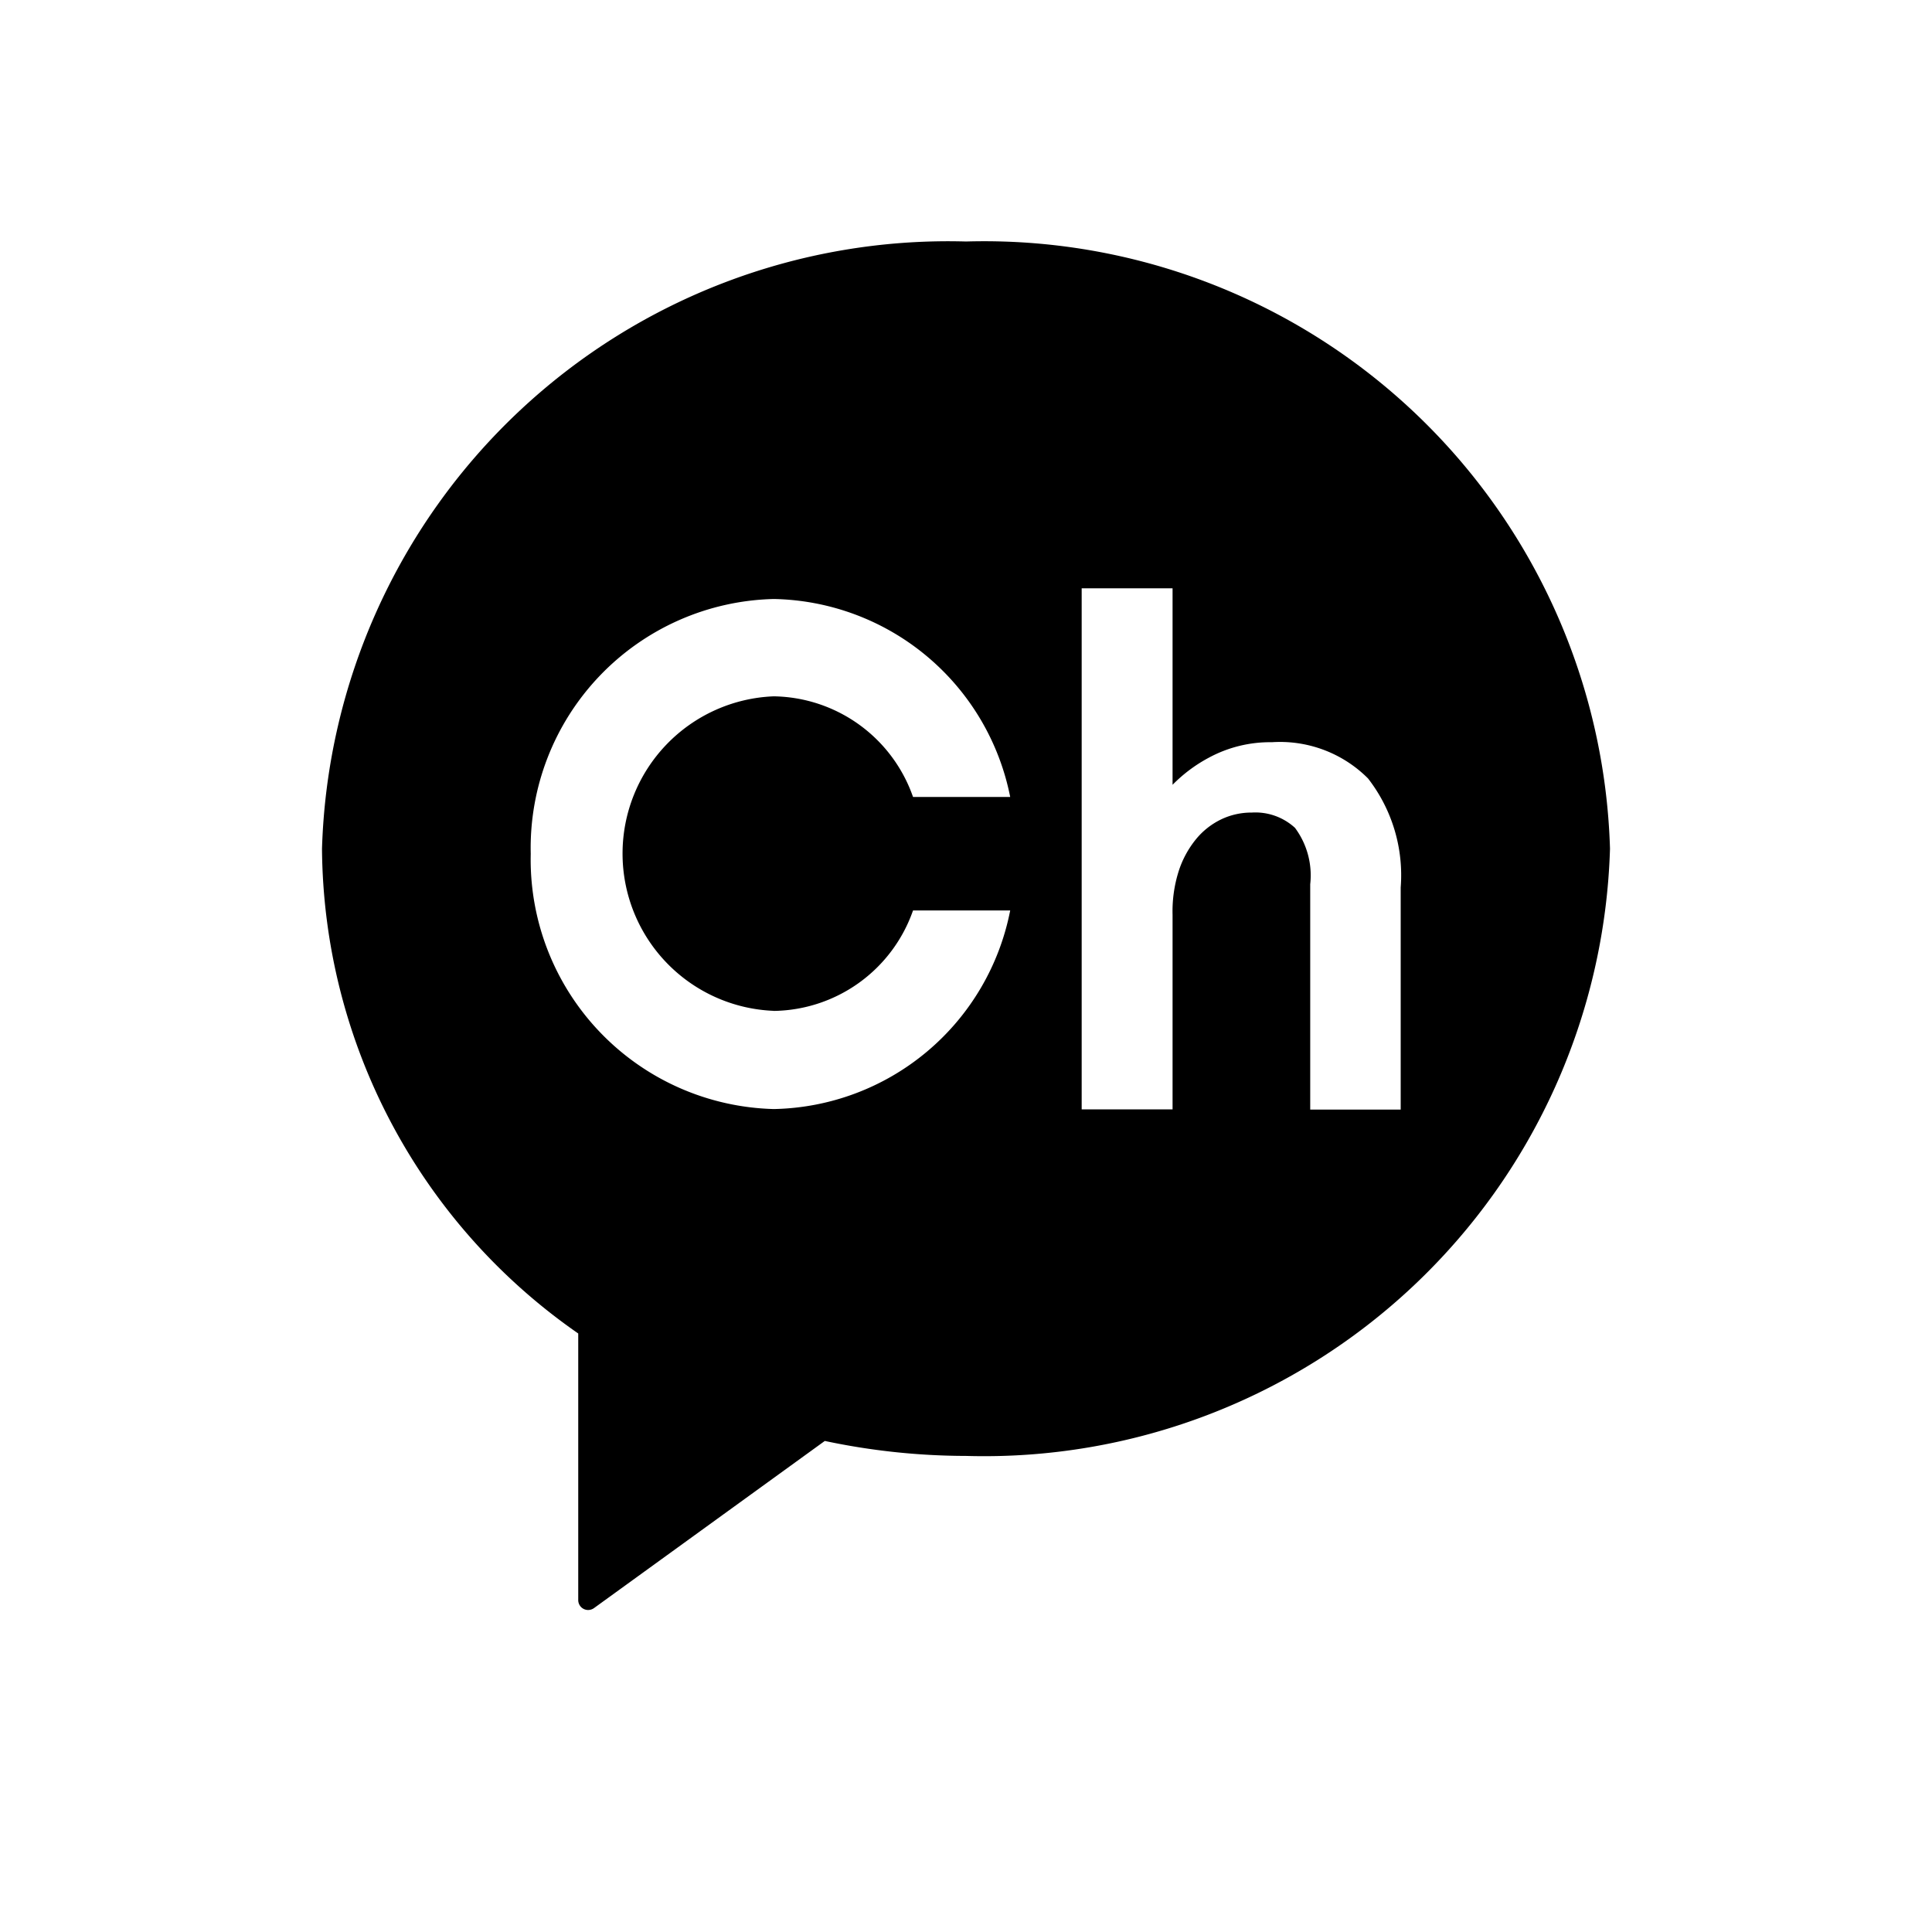 <svg xmlns="http://www.w3.org/2000/svg" width="24" height="24" viewBox="0 0 24 24">
  <g id="icon-channel" transform="translate(-265 -4285)">
    <g id="레이어_2" data-name="레이어 2" transform="translate(269 4288)">
      <g id="레이어_1" data-name="레이어 1">
        <path id="패스_2010" data-name="패스 2010" d="M8,0A7.782,7.782,0,0,0,0,7.543a7.394,7.394,0,0,0,3.183,6.022v3.311A.123.123,0,0,0,3.306,17a.127.127,0,0,0,.072-.023L6.246,14.9A8.516,8.516,0,0,0,8,15.086a7.778,7.778,0,0,0,8-7.543A7.778,7.778,0,0,0,8,0ZM5.612,9.558A1.86,1.86,0,0,0,7.342,8.31H8.549a3.052,3.052,0,0,1-2.937,2.467A3.1,3.1,0,0,1,2.593,7.606,3.093,3.093,0,0,1,5.612,4.441,3.052,3.052,0,0,1,8.549,6.9H7.342a1.862,1.862,0,0,0-1.73-1.25,1.955,1.955,0,0,0,0,3.907ZM13.4,10.784H12.276v-2.8a.99.99,0,0,0-.189-.7.727.727,0,0,0-.537-.19.868.868,0,0,0-.379.084.921.921,0,0,0-.314.247,1.218,1.218,0,0,0-.216.4,1.656,1.656,0,0,0-.075.539v2.417H9.437V4.308h1.129V6.749a1.857,1.857,0,0,1,.453-.338A1.6,1.6,0,0,1,11.8,6.22a1.544,1.544,0,0,1,1.194.45A1.96,1.96,0,0,1,13.4,8.024Z"/>
      </g>
    </g>
    <rect id="사각형_1912" data-name="사각형 1912" width="24" height="24" transform="translate(265 4285)" fill="none"/>
  </g>
</svg>

